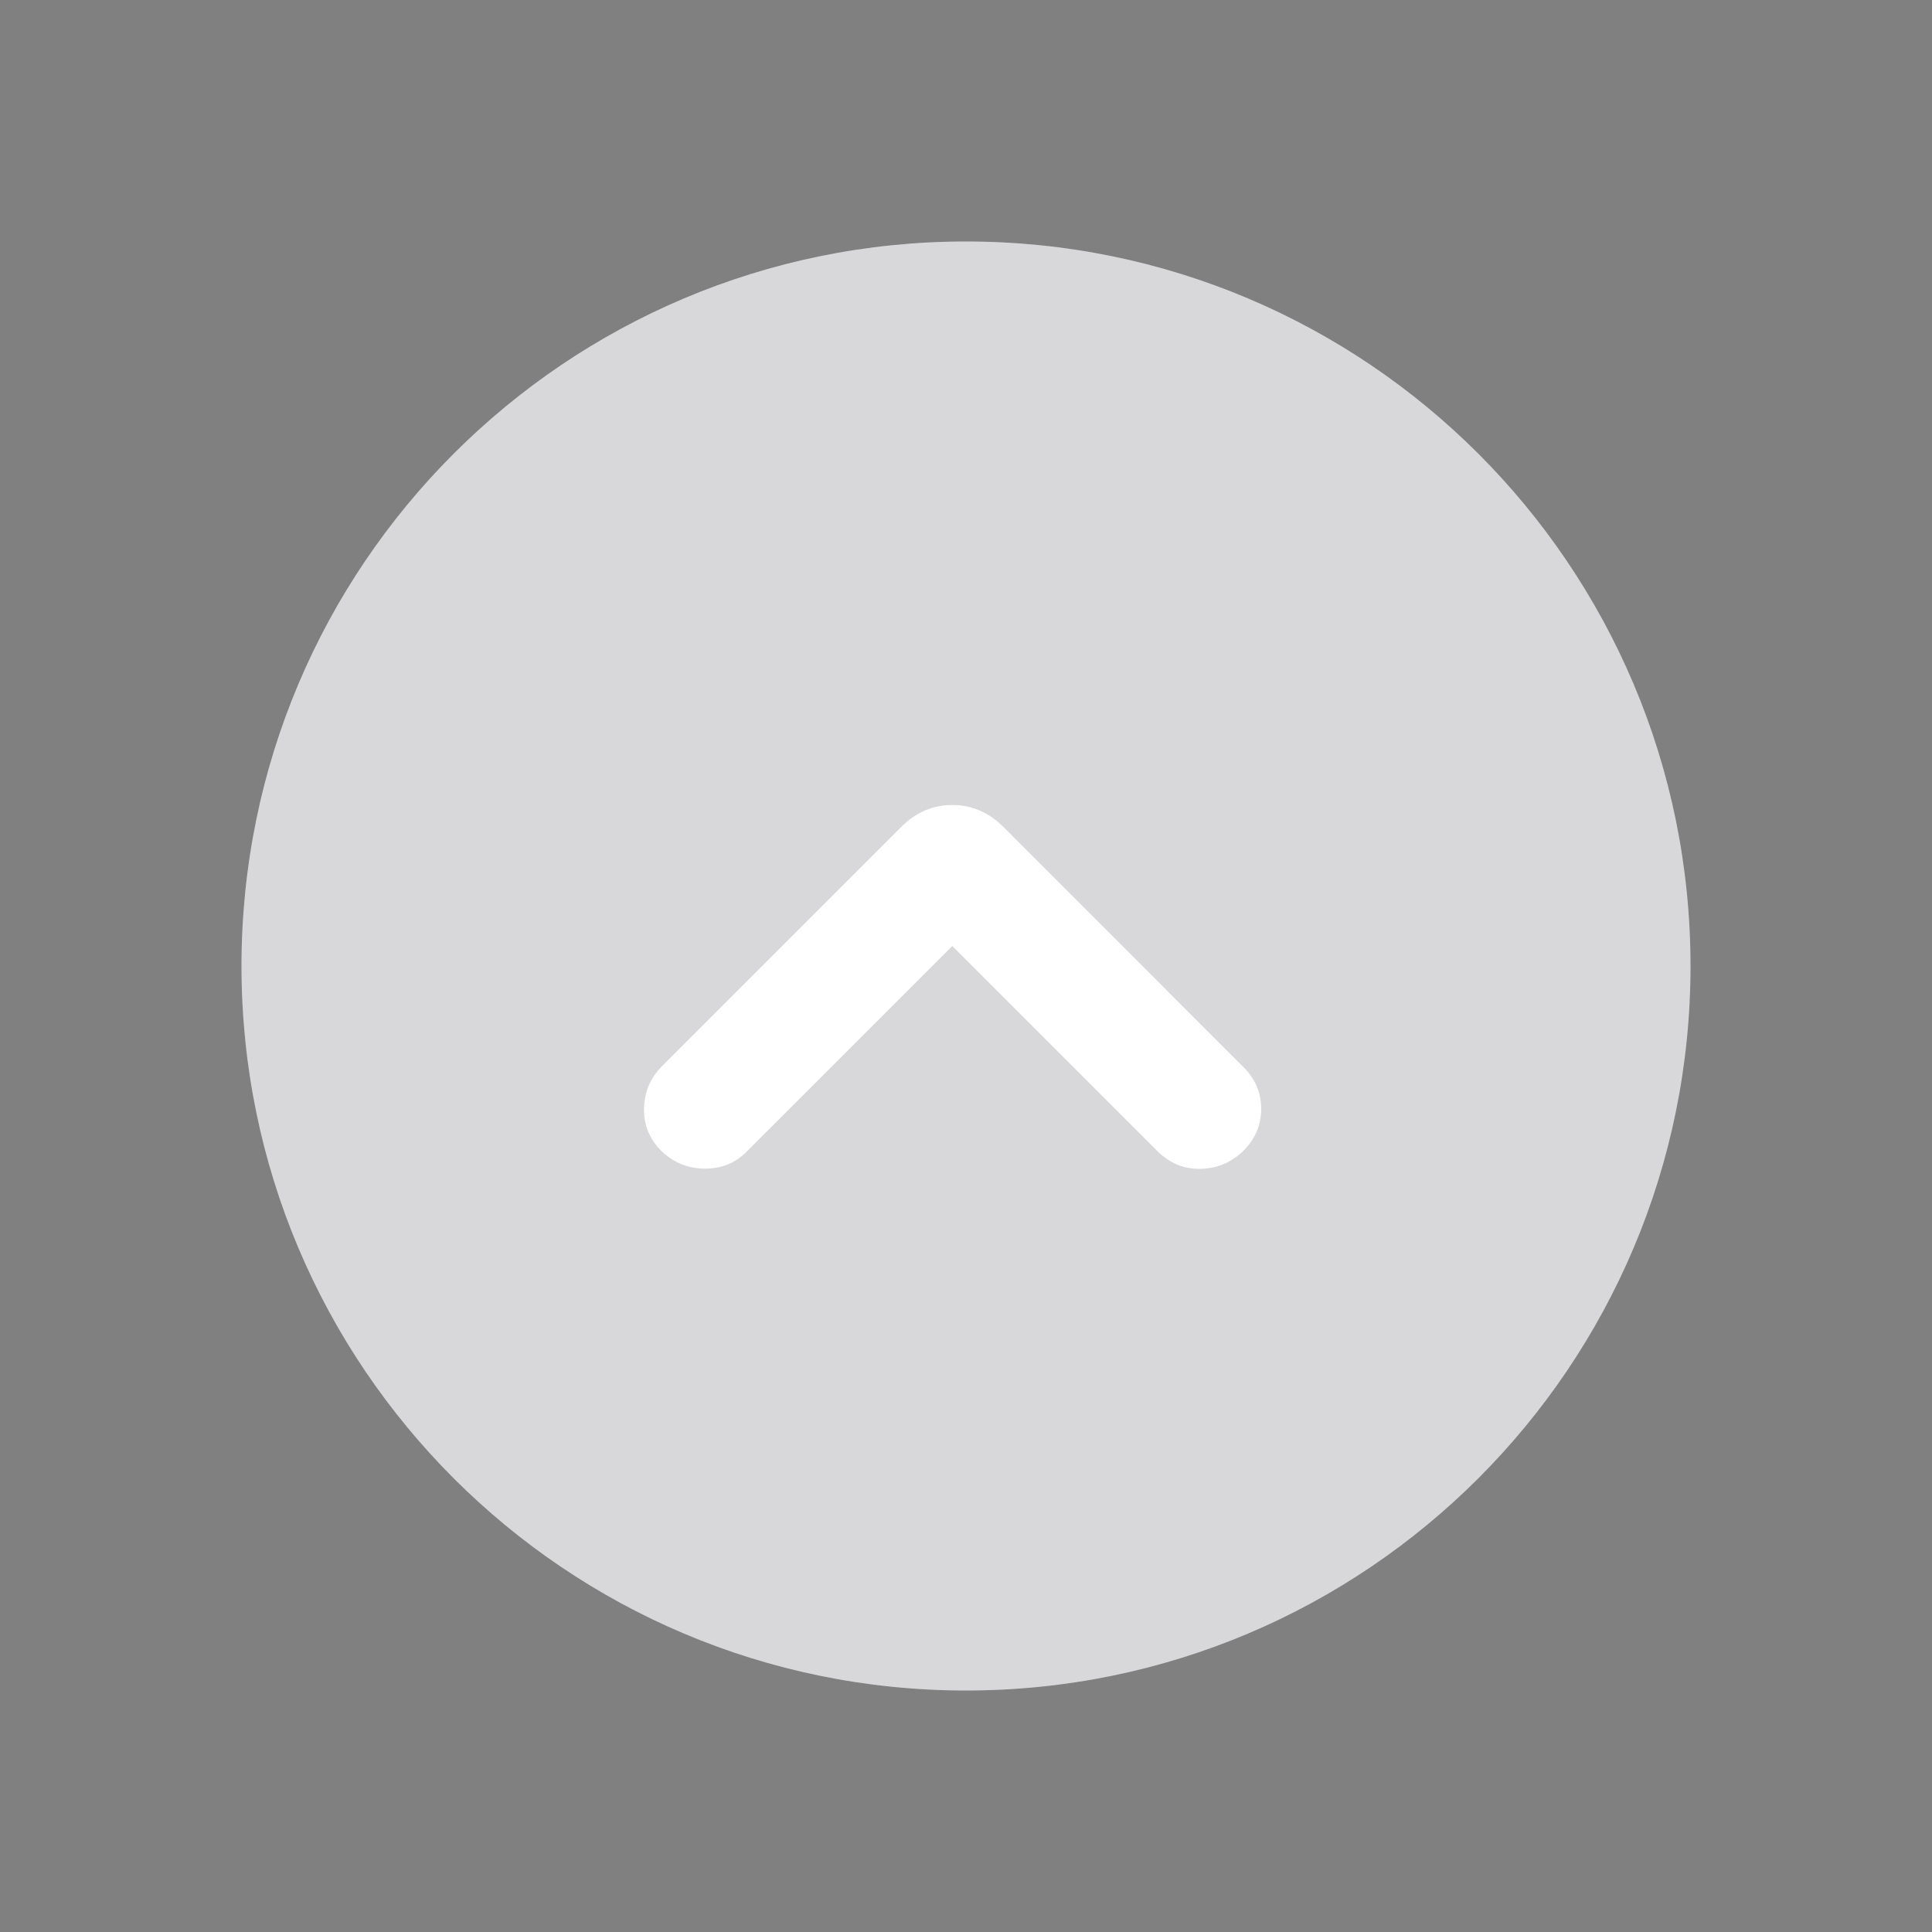 <svg width="24" height="24" viewBox="0 0 24 24" fill="none" xmlns="http://www.w3.org/2000/svg">
<rect x="0" y="0" width="24" height="24" fill="#808080" stroke="none"/>
<path d="M21 12C21 16.971 16.971 21 12 21C7.029 21 3 16.971 3 12C3 7.029 7.029 3 12 3C16.971 3 21 7.029 21 12Z" fill="#EFF0F3"/>
<path d="M21 12C21 16.971 16.971 21 12 21C7.029 21 3 16.971 3 12C3 7.029 7.029 3 12 3C16.971 3 21 7.029 21 12Z" fill="black" fill-opacity="0.1"/>
<path d="M11.83 11.752L9.272 14.309C9.135 14.448 8.964 14.517 8.759 14.517C8.554 14.517 8.377 14.448 8.228 14.309C8.073 14.161 7.997 13.982 8 13.775C8.003 13.567 8.079 13.389 8.228 13.24L11.197 10.271C11.378 10.09 11.589 10 11.83 10C12.071 10 12.282 10.09 12.463 10.271L15.447 13.256C15.596 13.404 15.669 13.58 15.667 13.783C15.665 13.985 15.587 14.161 15.432 14.309C15.283 14.448 15.107 14.518 14.905 14.52C14.702 14.522 14.527 14.448 14.378 14.3L11.83 11.752Z" fill="white"/>
</svg>
